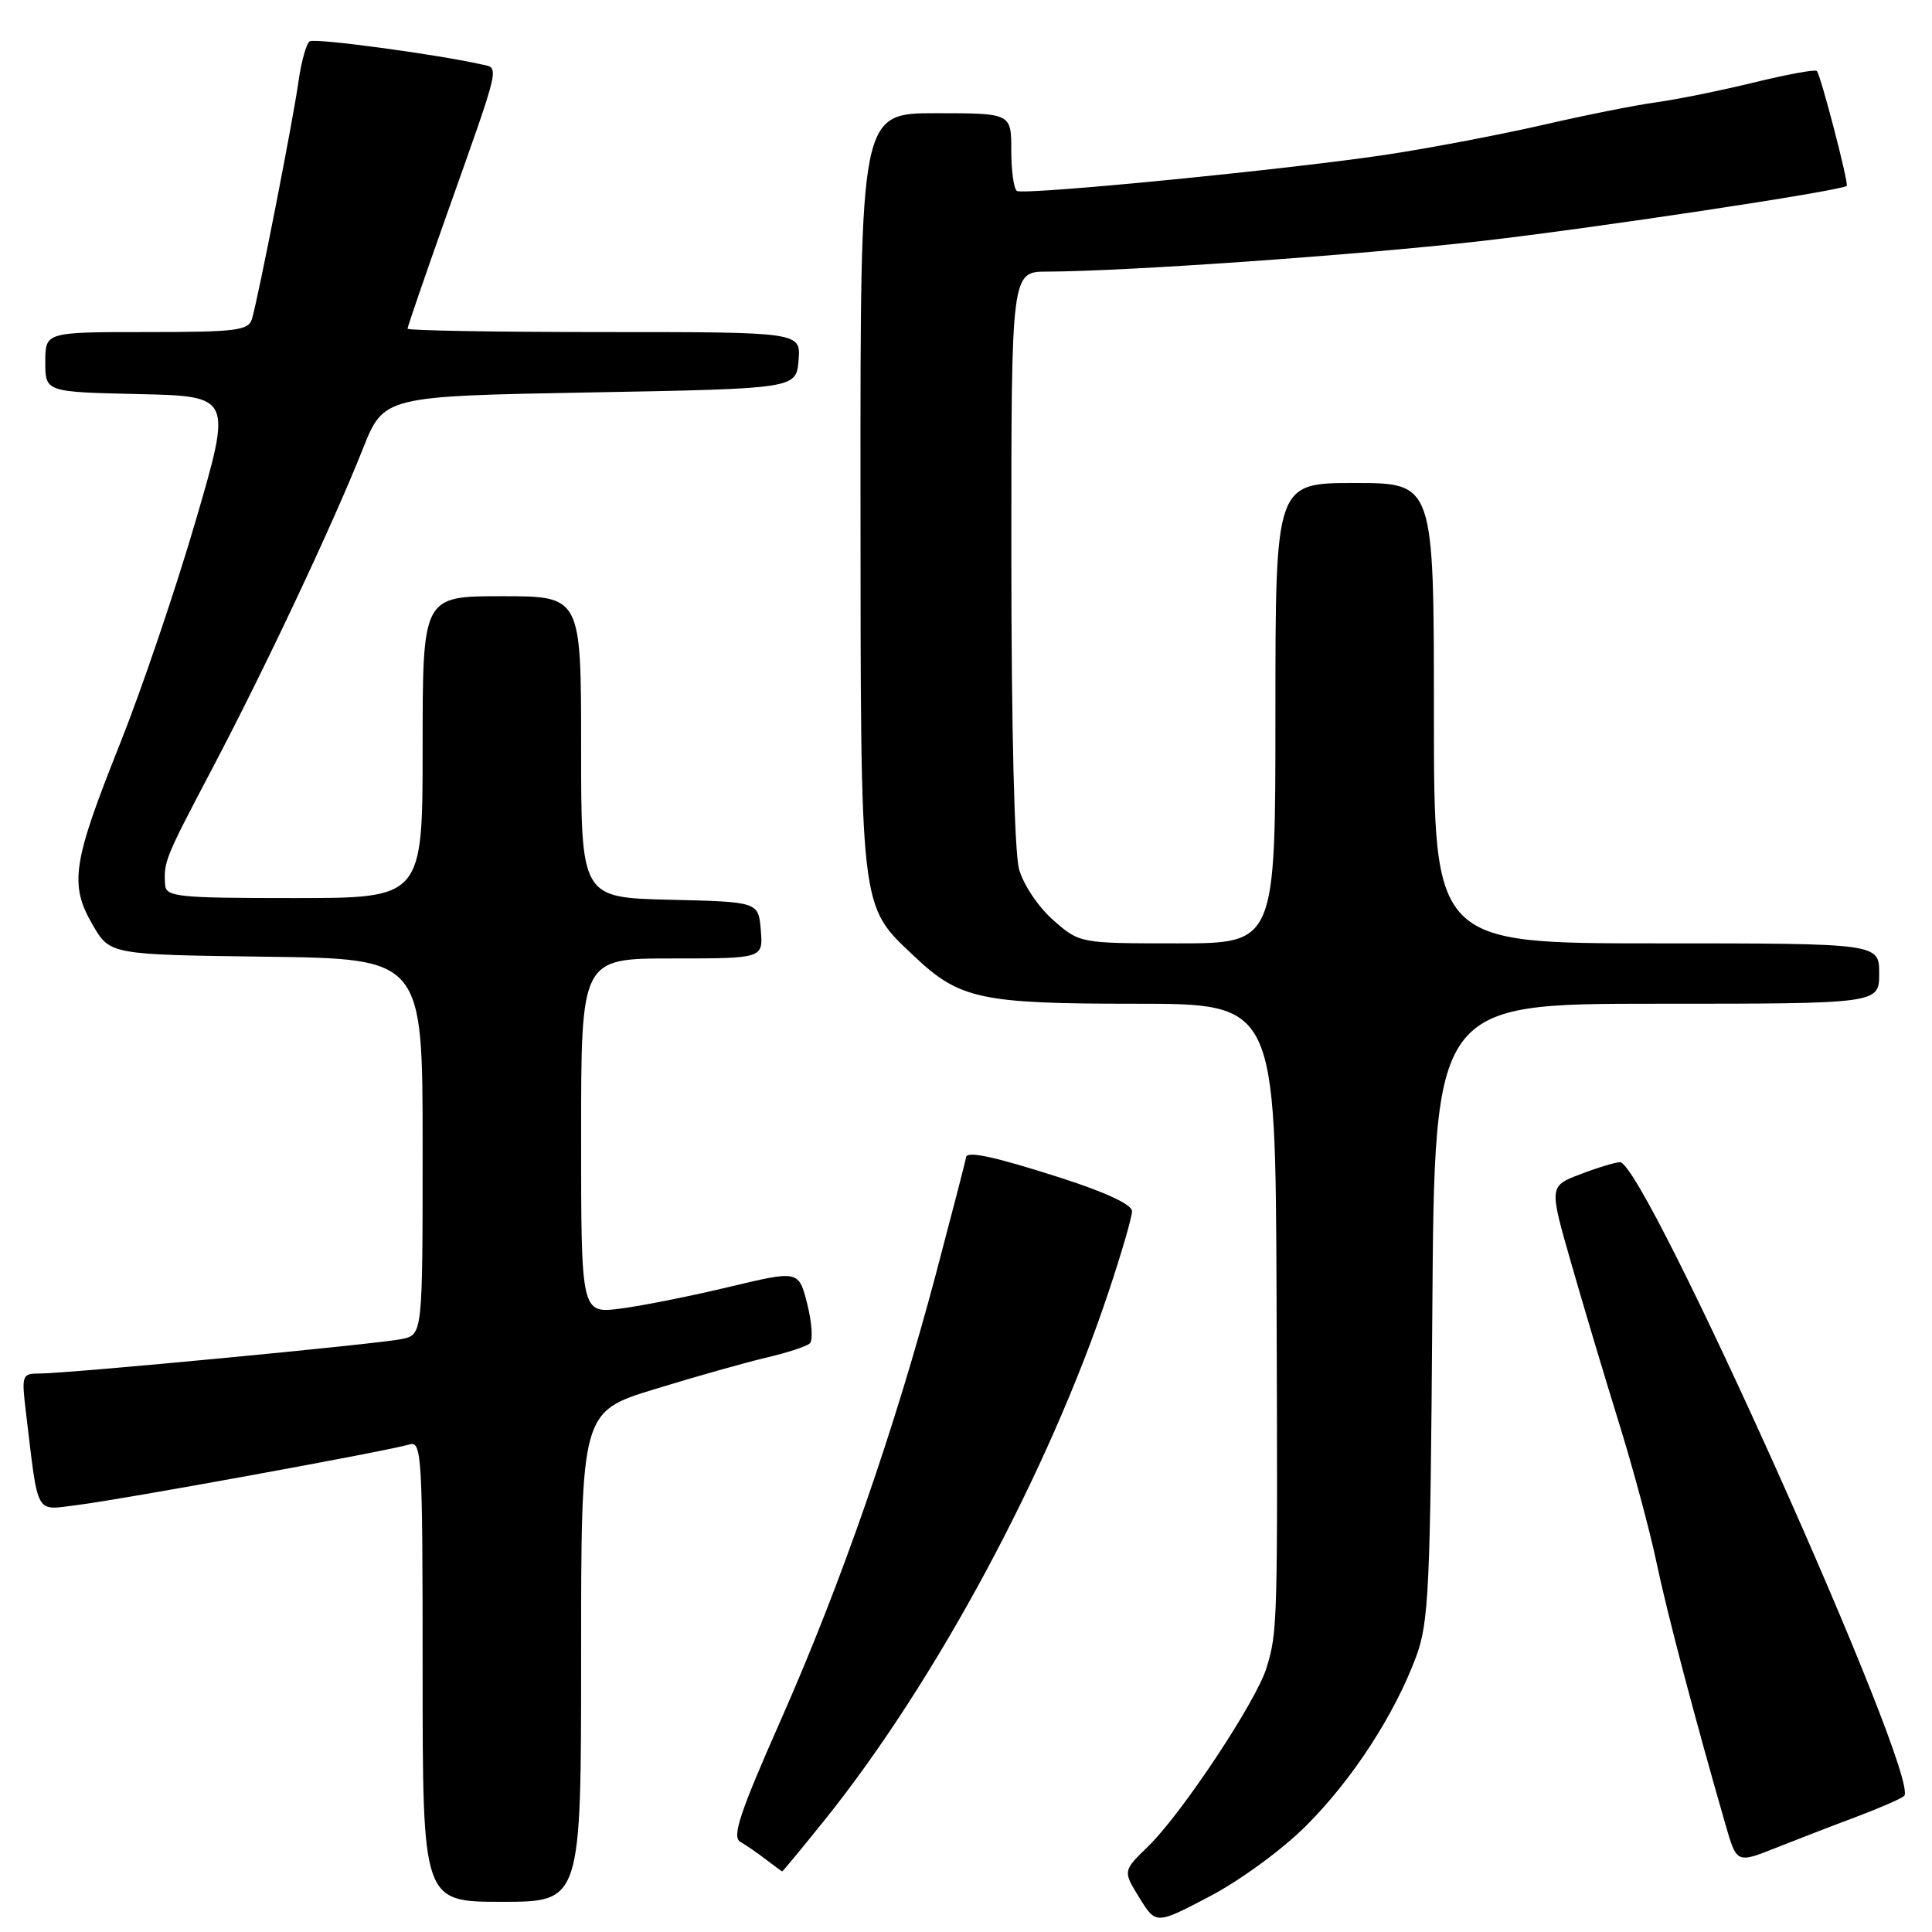 <?xml version="1.0" encoding="UTF-8" standalone="no"?>
<!DOCTYPE svg PUBLIC "-//W3C//DTD SVG 1.1//EN" "http://www.w3.org/Graphics/SVG/1.1/DTD/svg11.dtd" >
<svg xmlns="http://www.w3.org/2000/svg" xmlns:xlink="http://www.w3.org/1999/xlink" version="1.1" viewBox="0 0 256 256">
 <g >
 <path fill="currentColor"
d=" M 173.06 241.93 C 179.20 235.80 184.79 227.20 187.65 219.50 C 189.32 214.99 189.53 210.52 189.79 173.75 C 190.08 133.00 190.08 133.00 219.54 133.00 C 249.00 133.00 249.00 133.00 249.00 129.00 C 249.00 125.00 249.00 125.00 219.50 125.00 C 190.00 125.00 190.00 125.00 190.00 94.50 C 190.00 64.00 190.00 64.00 179.50 64.00 C 169.00 64.00 169.00 64.00 169.00 94.50 C 169.00 125.00 169.00 125.00 156.03 125.00 C 143.07 125.00 143.07 125.00 139.56 121.92 C 137.59 120.19 135.60 117.23 135.03 115.17 C 134.42 112.98 134.01 96.29 134.01 73.75 C 134.00 36.00 134.00 36.00 138.75 35.99 C 149.26 35.95 179.50 33.83 196.00 31.97 C 210.77 30.30 244.04 25.28 244.70 24.63 C 245.00 24.34 241.24 9.90 240.74 9.40 C 240.51 9.18 236.76 9.86 232.41 10.93 C 228.06 11.99 222.25 13.17 219.50 13.55 C 216.75 13.92 210.00 15.27 204.50 16.54 C 199.00 17.80 189.78 19.57 184.00 20.45 C 171.36 22.39 135.80 25.89 134.75 25.30 C 134.34 25.07 134.00 22.66 134.00 19.94 C 134.00 15.00 134.00 15.00 124.00 15.00 C 114.00 15.00 114.00 15.00 114.02 65.25 C 114.05 121.32 113.87 119.82 121.13 126.70 C 127.14 132.40 129.93 133.00 150.47 133.00 C 169.00 133.00 169.00 133.00 169.15 171.75 C 169.31 215.40 169.29 216.17 167.82 221.00 C 166.48 225.41 156.59 240.33 152.14 244.65 C 148.78 247.91 148.78 247.91 150.98 251.47 C 153.17 255.02 153.17 255.02 160.33 251.26 C 164.32 249.17 169.97 245.03 173.06 241.93 Z  M 77.00 219.53 C 77.00 187.06 77.00 187.06 86.75 184.07 C 92.11 182.42 98.75 180.55 101.50 179.90 C 104.25 179.26 106.86 178.41 107.30 178.01 C 107.74 177.62 107.59 175.28 106.97 172.81 C 105.84 168.32 105.84 168.32 96.67 170.51 C 91.63 171.72 85.14 173.02 82.25 173.39 C 77.00 174.07 77.00 174.07 77.00 150.53 C 77.00 127.00 77.00 127.00 89.06 127.00 C 101.12 127.00 101.12 127.00 100.81 123.25 C 100.50 119.50 100.50 119.50 88.75 119.22 C 77.00 118.94 77.00 118.94 77.00 98.97 C 77.00 79.00 77.00 79.00 66.50 79.00 C 56.00 79.00 56.00 79.00 56.00 99.00 C 56.00 119.00 56.00 119.00 39.00 119.00 C 23.52 119.00 21.99 118.84 21.88 117.25 C 21.67 114.20 21.87 113.72 28.04 102.00 C 35.10 88.61 44.10 69.50 48.07 59.50 C 50.85 52.50 50.85 52.50 78.18 52.00 C 105.50 51.50 105.50 51.50 105.81 47.75 C 106.12 44.00 106.12 44.00 80.06 44.00 C 65.73 44.00 54.00 43.80 54.00 43.55 C 54.00 43.31 56.28 36.67 59.07 28.80 C 66.52 7.79 66.23 9.09 63.68 8.51 C 57.75 7.18 41.75 5.03 41.04 5.47 C 40.60 5.75 39.93 8.12 39.56 10.74 C 38.84 15.91 34.23 39.41 33.39 42.25 C 32.92 43.80 31.36 44.00 19.43 44.00 C 6.00 44.00 6.00 44.00 6.00 47.97 C 6.00 51.94 6.00 51.94 18.38 52.22 C 30.75 52.50 30.75 52.50 25.93 69.00 C 23.28 78.08 18.77 91.35 15.92 98.50 C 9.61 114.30 9.17 117.16 12.25 122.50 C 14.56 126.50 14.56 126.50 35.28 126.77 C 56.00 127.04 56.00 127.04 56.00 151.94 C 56.00 176.84 56.00 176.84 53.25 177.43 C 50.20 178.08 9.03 182.00 5.22 182.00 C 2.90 182.00 2.84 182.19 3.45 187.25 C 5.13 201.14 4.55 200.12 10.34 199.41 C 16.00 198.72 51.44 192.25 54.25 191.40 C 55.89 190.90 56.00 192.78 56.00 221.43 C 56.00 252.00 56.00 252.00 66.50 252.00 C 77.00 252.00 77.00 252.00 77.00 219.53 Z  M 109.20 241.25 C 123.94 222.92 138.93 195.07 146.89 171.19 C 148.60 166.07 150.00 161.26 150.00 160.49 C 150.00 159.61 146.51 157.98 140.49 156.05 C 131.67 153.22 128.00 152.44 128.00 153.38 C 128.00 153.59 126.22 160.45 124.06 168.63 C 118.55 189.40 111.44 209.86 103.48 227.87 C 98.02 240.22 96.96 243.40 98.09 244.05 C 98.87 244.50 100.40 245.55 101.50 246.40 C 102.60 247.24 103.56 247.95 103.64 247.97 C 103.71 247.99 106.22 244.96 109.20 241.25 Z  M 246.00 240.73 C 249.03 239.59 251.86 238.36 252.30 237.98 C 254.69 235.94 217.97 154.00 214.66 154.00 C 214.06 154.00 211.70 154.71 209.41 155.59 C 205.26 157.17 205.26 157.17 208.18 167.34 C 209.78 172.93 212.63 182.46 214.51 188.51 C 216.39 194.57 218.63 202.89 219.49 207.01 C 220.90 213.73 224.44 227.19 228.62 241.71 C 230.12 246.92 230.12 246.92 235.31 244.85 C 238.16 243.72 242.97 241.86 246.00 240.73 Z "/>
</g>
</svg>